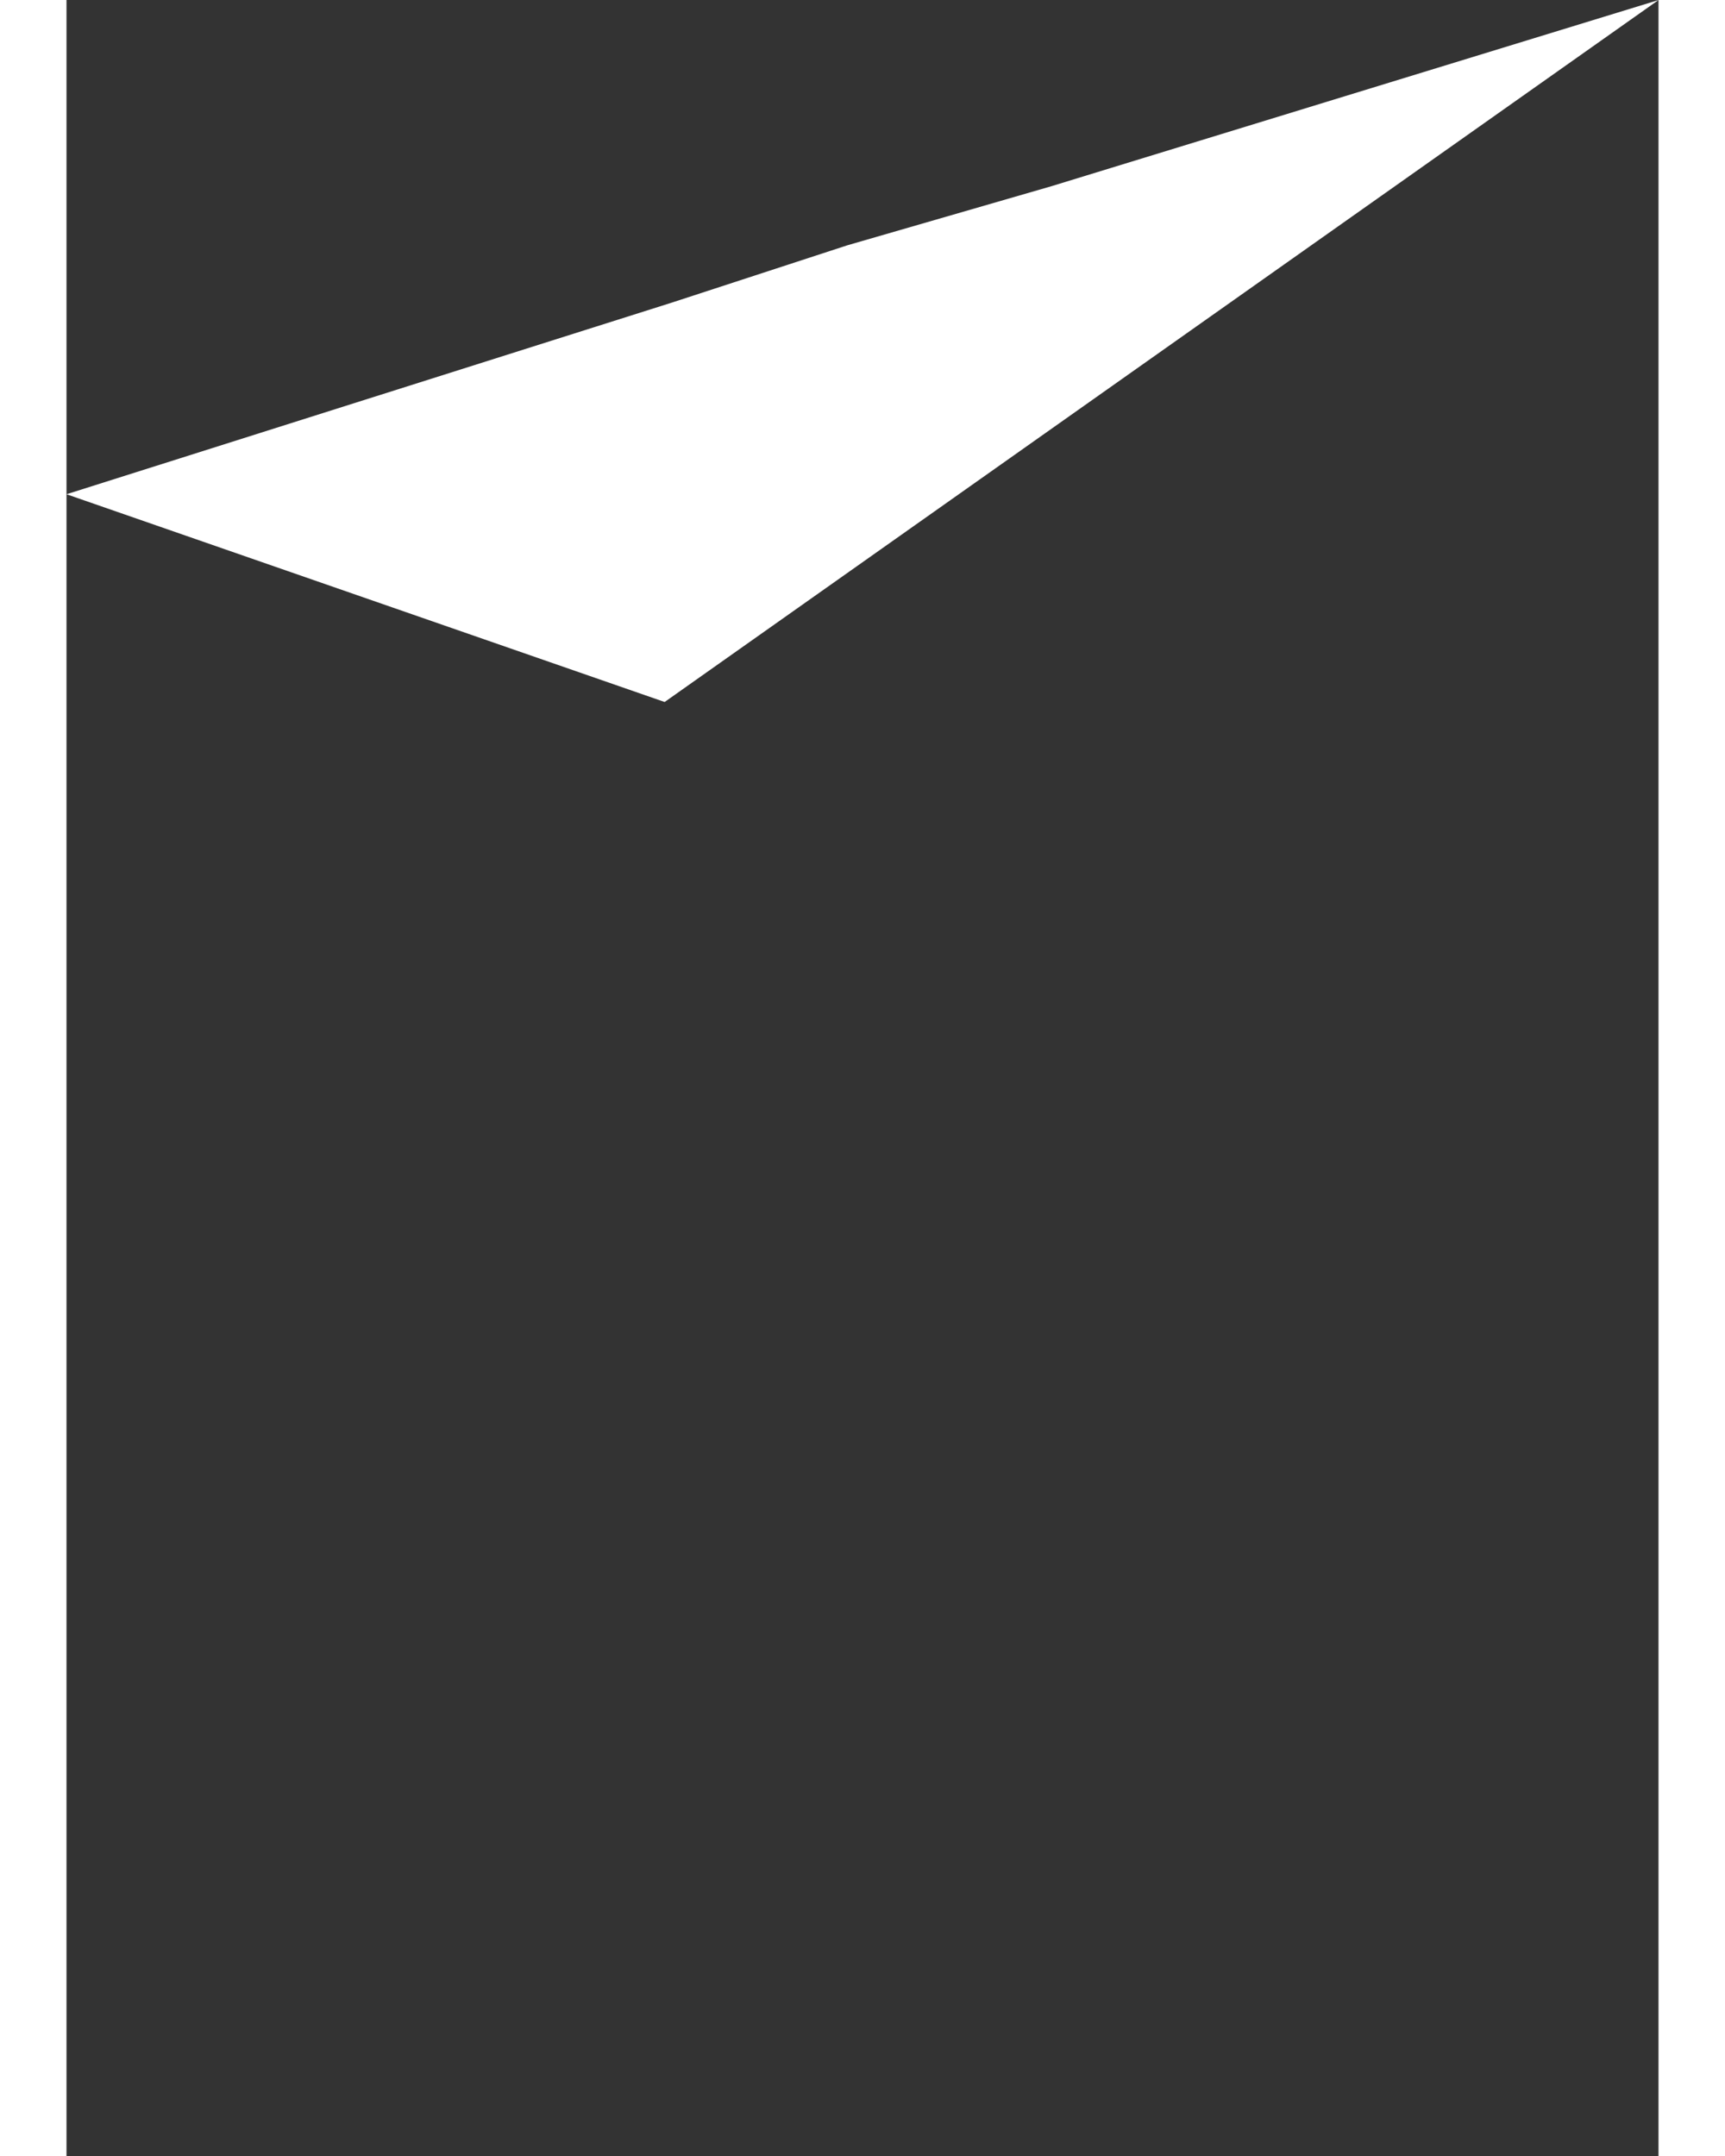 <?xml version="1.0" encoding="utf-8"?>
<svg width="80px" height="100px" viewBox="0 0 36.916 50" xmlns="http://www.w3.org/2000/svg">
  <rect x="0" y="0" width="36.916" height="50" fill="#333333" stroke="none"/>
  <g id="Group_5957" data-name="Group 5957" transform="translate(-1021.728 -80.934)">
    <path id="Path_2" data-name="Path 2" d="M234.97,19.079,221.1,14.261l14.036-4.444,4.07-1.329,4.734-1.371L258.016,2.8" transform="translate(800.628 78.135)" style="fill: rgb(255, 255, 255);"/>
  </g>
</svg>